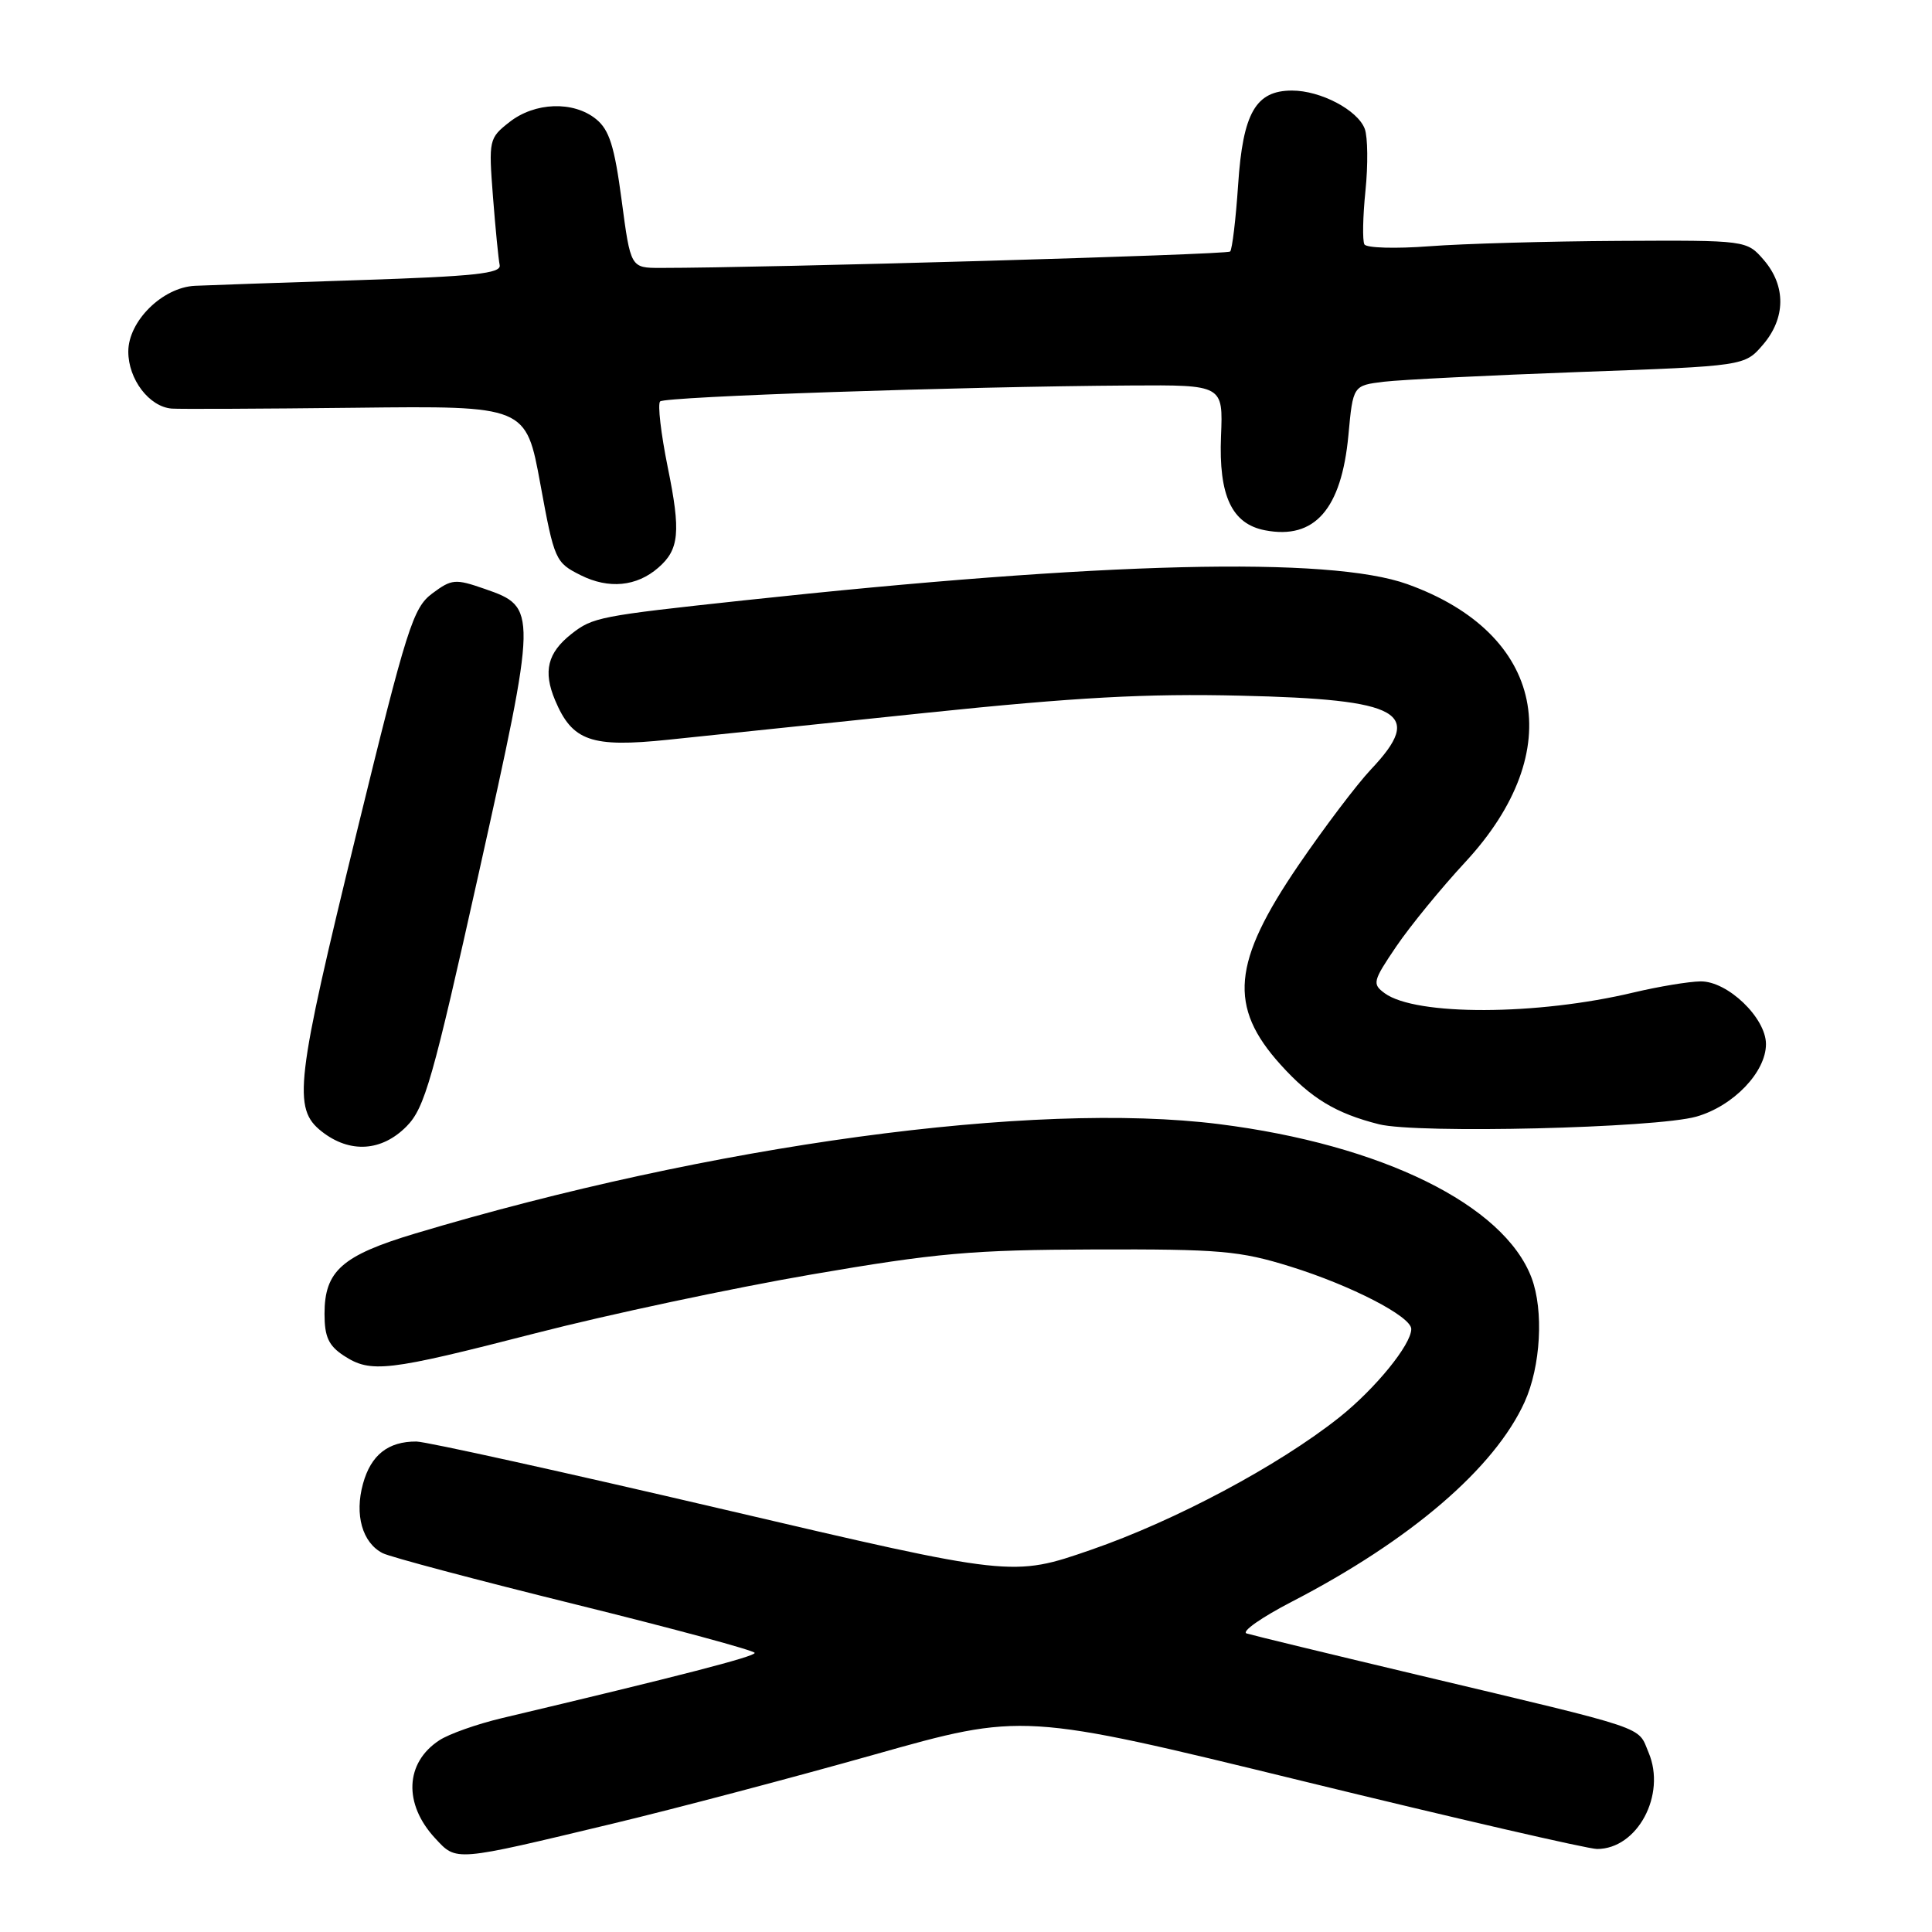 <?xml version="1.0" encoding="UTF-8" standalone="no"?>
<!DOCTYPE svg PUBLIC "-//W3C//DTD SVG 1.1//EN" "http://www.w3.org/Graphics/SVG/1.1/DTD/svg11.dtd" >
<svg xmlns="http://www.w3.org/2000/svg" xmlns:xlink="http://www.w3.org/1999/xlink" version="1.1" viewBox="0 0 256 256">
 <g >
 <path fill="currentColor"
d=" M 81.28 241.62 C 89.41 239.67 104.94 235.57 115.79 232.51 C 135.52 226.94 135.52 226.94 172.49 235.97 C 192.83 240.94 210.43 245.00 211.62 245.00 C 216.97 245.00 220.81 237.82 218.45 232.23 C 216.95 228.66 218.90 229.32 188.00 221.97 C 176.18 219.16 165.91 216.67 165.18 216.44 C 164.46 216.20 167.16 214.31 171.18 212.23 C 186.91 204.09 198.04 194.54 202.02 185.77 C 204.16 181.05 204.57 173.65 202.94 169.32 C 199.29 159.64 183.07 151.66 161.52 148.95 C 137.00 145.86 94.21 151.69 55.00 163.45 C 45.31 166.36 43.00 168.41 43.00 174.09 C 43.00 177.13 43.54 178.31 45.55 179.63 C 49.14 181.97 51.25 181.73 71.00 176.65 C 80.62 174.17 97.05 170.68 107.50 168.88 C 124.13 166.02 128.81 165.61 145.00 165.56 C 161.66 165.51 164.25 165.73 171.00 167.83 C 179.03 170.33 187.00 174.44 187.00 176.10 C 187.00 178.17 182.22 184.03 177.44 187.83 C 169.38 194.22 155.73 201.50 144.59 205.35 C 134.16 208.96 134.16 208.96 95.83 199.99 C 74.75 195.06 56.46 191.02 55.18 191.01 C 51.43 190.99 49.15 192.79 48.10 196.60 C 46.96 200.71 48.01 204.42 50.70 205.80 C 51.69 206.31 63.19 209.36 76.25 212.59 C 89.31 215.82 100.00 218.71 100.00 219.02 C 100.00 219.51 90.00 222.09 66.51 227.66 C 63.22 228.44 59.48 229.76 58.21 230.60 C 53.67 233.57 53.44 239.03 57.66 243.58 C 60.53 246.67 60.05 246.71 81.28 241.62 Z  M 53.87 149.25 C 56.28 146.81 57.34 143.08 63.45 115.65 C 71.21 80.76 71.22 80.46 64.25 78.04 C 60.31 76.67 59.87 76.71 57.27 78.64 C 54.73 80.55 53.92 83.10 47.31 110.11 C 39.15 143.48 38.75 146.87 42.63 149.93 C 46.35 152.85 50.57 152.59 53.87 149.25 Z  M 224.77 147.96 C 229.67 146.57 234.00 142.06 234.00 138.35 C 234.00 134.87 228.91 129.99 225.33 130.04 C 223.77 130.06 219.80 130.72 216.50 131.50 C 203.68 134.57 187.59 134.62 183.48 131.61 C 181.80 130.38 181.90 130.01 185.02 125.40 C 186.85 122.71 190.96 117.68 194.15 114.24 C 207.88 99.43 204.66 83.94 186.50 77.41 C 176.17 73.69 146.21 74.42 98.50 79.56 C 79.40 81.62 78.55 81.78 75.72 84.00 C 72.55 86.50 71.94 88.95 73.55 92.78 C 75.83 98.20 78.33 99.08 88.53 98.02 C 93.47 97.51 108.91 95.90 122.86 94.44 C 142.51 92.40 151.87 91.88 164.36 92.18 C 185.75 92.67 188.80 94.40 181.65 101.96 C 179.81 103.91 175.50 109.60 172.07 114.62 C 163.26 127.53 162.73 133.38 169.70 141.09 C 173.72 145.54 177.01 147.53 182.72 148.97 C 187.77 150.24 219.39 149.48 224.77 147.96 Z  M 87.22 75.23 C 90.01 72.82 90.23 70.48 88.48 61.92 C 87.58 57.47 87.12 53.55 87.47 53.19 C 88.12 52.55 127.21 51.22 149.78 51.08 C 162.07 51.00 162.07 51.00 161.79 57.80 C 161.47 65.69 163.22 69.43 167.64 70.27 C 174.20 71.53 177.75 67.47 178.67 57.68 C 179.28 51.08 179.28 51.08 183.39 50.58 C 185.65 50.31 197.33 49.73 209.34 49.29 C 231.17 48.50 231.17 48.50 233.59 45.69 C 236.62 42.17 236.67 37.90 233.73 34.47 C 231.45 31.83 231.45 31.83 214.48 31.92 C 205.14 31.97 193.85 32.29 189.39 32.63 C 184.93 32.97 181.05 32.86 180.79 32.38 C 180.52 31.89 180.58 28.70 180.93 25.28 C 181.28 21.86 181.24 18.17 180.84 17.08 C 179.91 14.59 175.00 12.00 171.20 12.00 C 166.39 12.00 164.69 14.96 164.06 24.46 C 163.75 29.07 163.27 33.06 163.00 33.33 C 162.59 33.75 101.45 35.50 87.53 35.50 C 83.56 35.50 83.56 35.50 82.37 26.53 C 81.42 19.37 80.74 17.21 78.98 15.78 C 75.98 13.35 70.87 13.53 67.50 16.18 C 64.79 18.31 64.74 18.53 65.32 26.06 C 65.65 30.29 66.05 34.37 66.21 35.13 C 66.44 36.24 62.84 36.62 47.50 37.12 C 37.05 37.46 27.30 37.80 25.83 37.87 C 21.53 38.08 17.00 42.55 17.00 46.59 C 17.00 50.26 19.77 53.90 22.75 54.14 C 23.71 54.22 34.67 54.17 47.10 54.03 C 69.70 53.77 69.70 53.77 71.60 64.14 C 73.45 74.24 73.59 74.54 76.95 76.22 C 80.67 78.08 84.36 77.72 87.22 75.23 Z "/>
</g>
</svg>